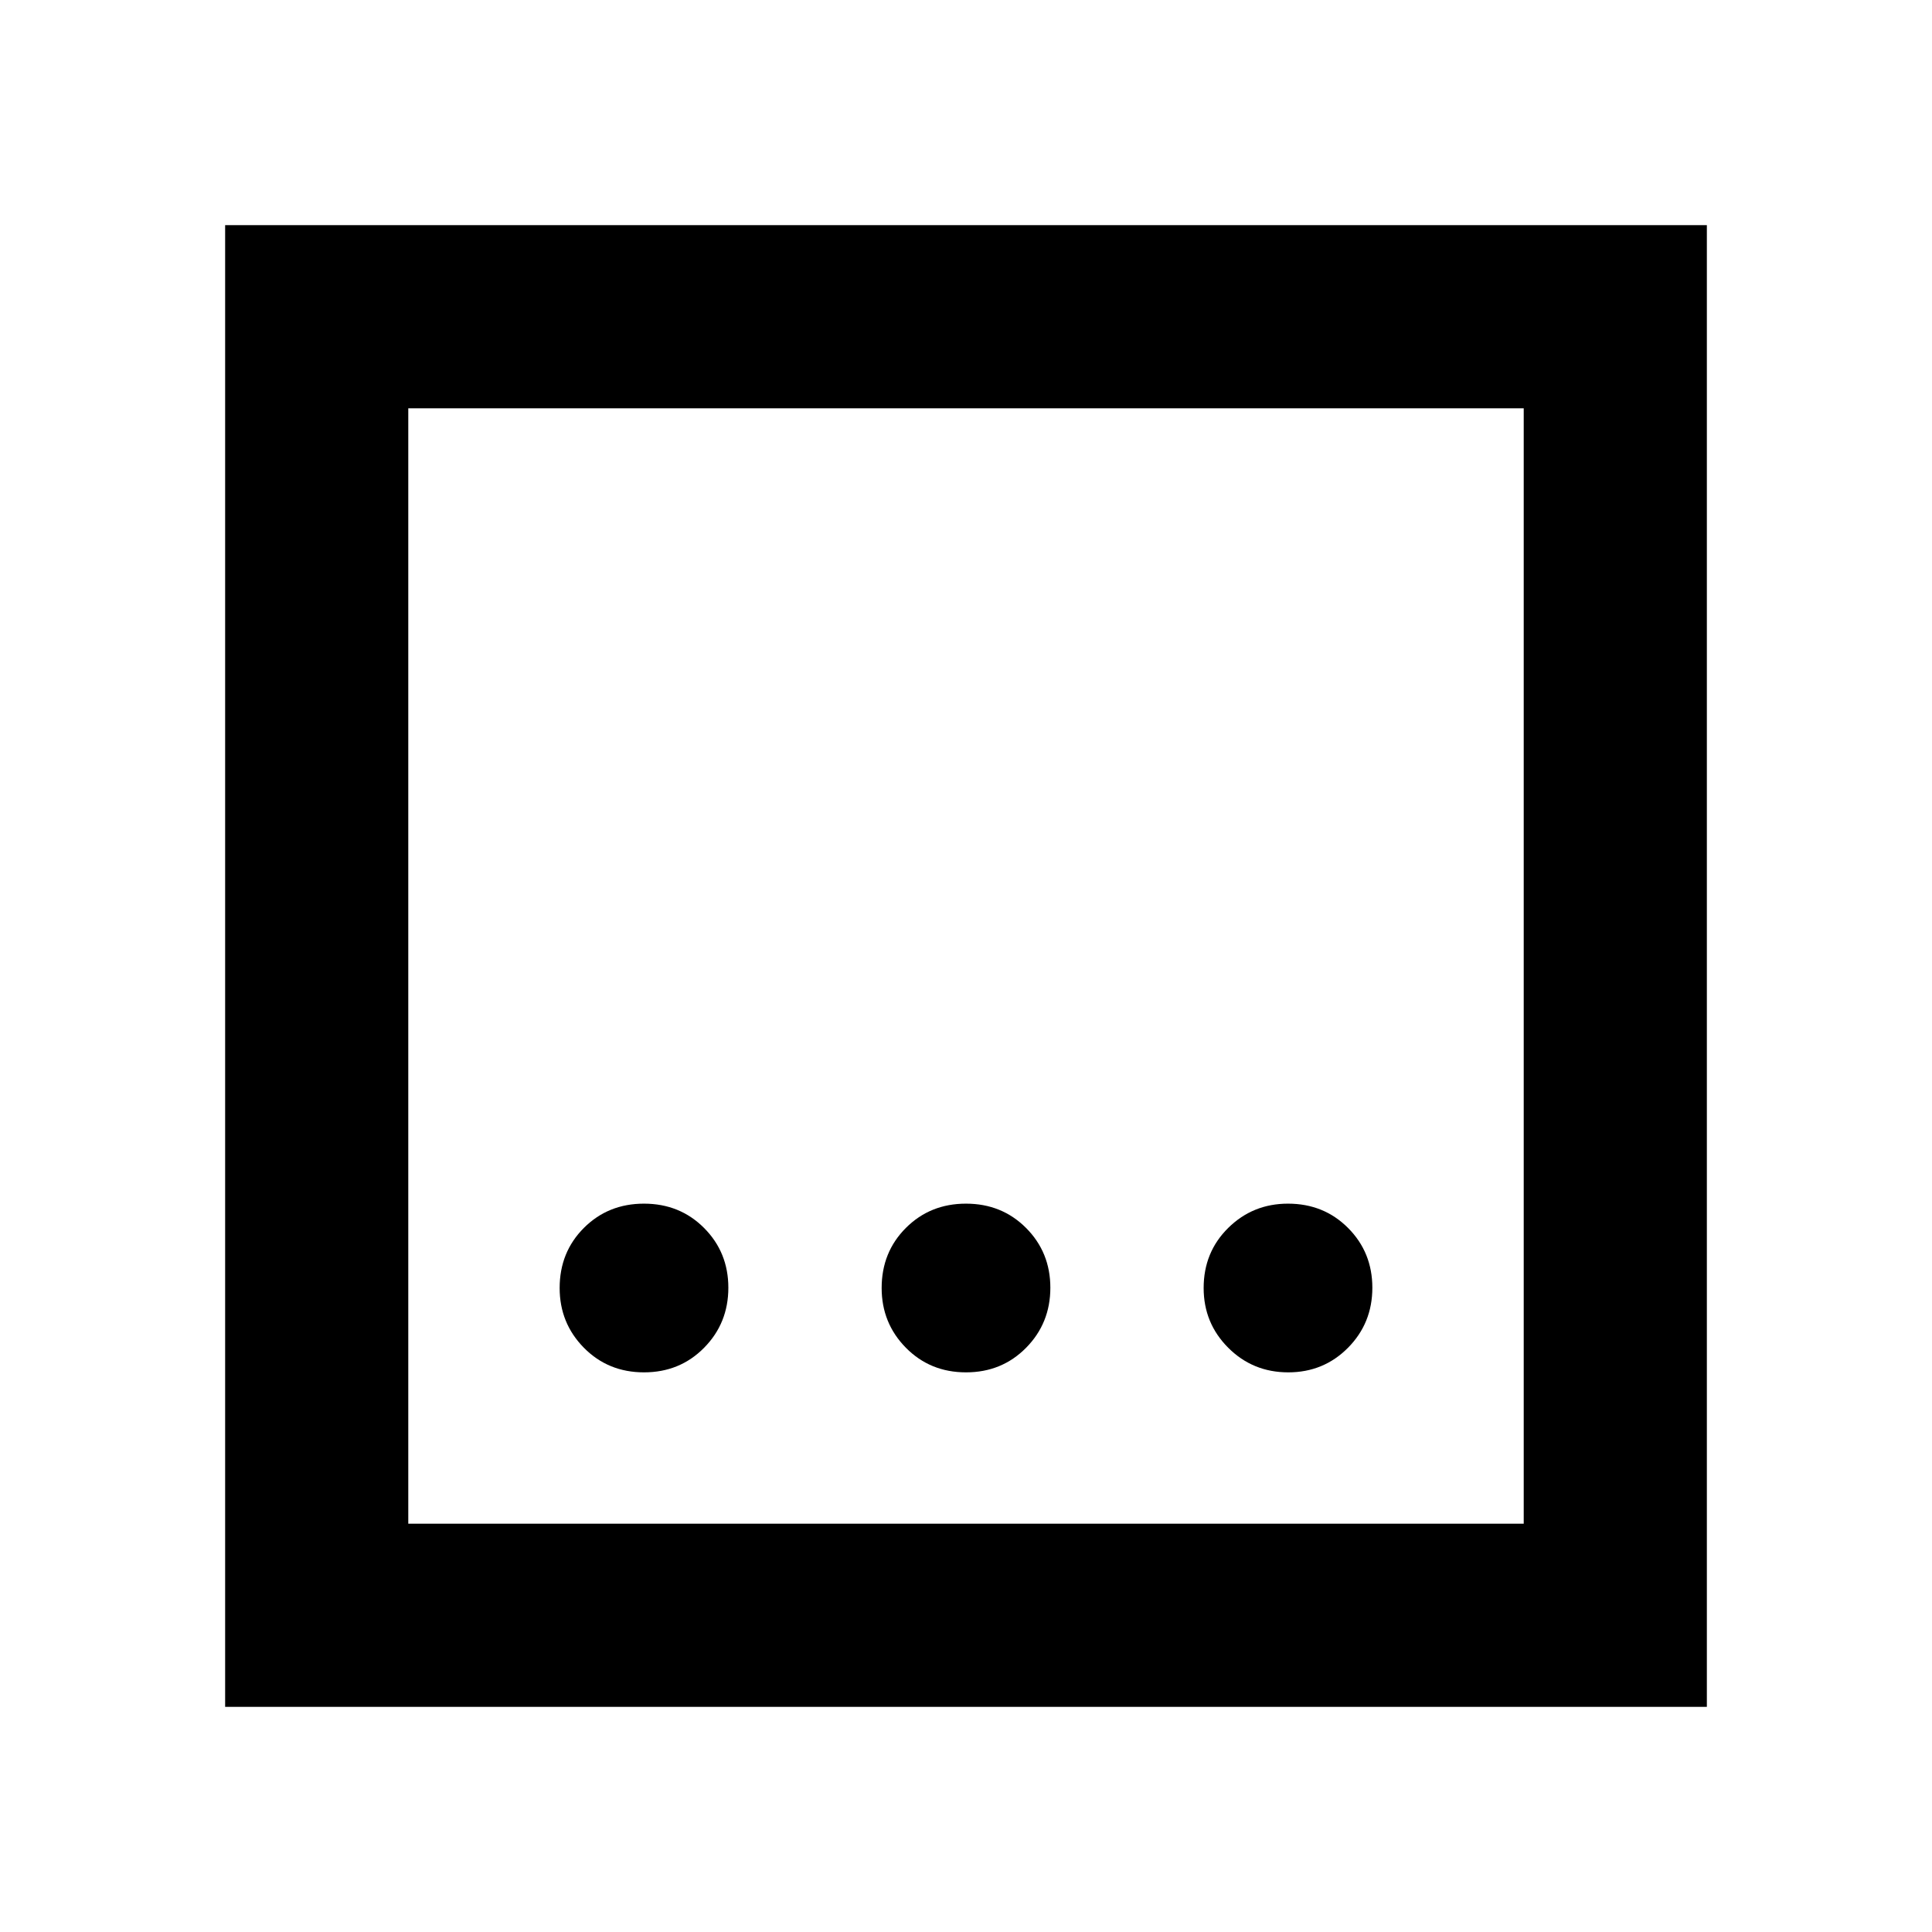 <svg xmlns="http://www.w3.org/2000/svg" height="24" viewBox="0 96 960 960" width="24"><path d="M480 777.913q17.813 0 29.863-12.217 12.05-12.218 12.05-29.816 0-17.597-12.05-29.695-12.05-12.098-29.863-12.098t-29.863 12.05q-12.05 12.05-12.05 29.863 0 17.478 12.05 29.696 12.05 12.217 29.863 12.217Zm-160 0q17.813 0 29.863-12.217 12.05-12.218 12.05-29.816 0-17.597-12.05-29.695-12.05-12.098-29.863-12.098t-29.863 12.05q-12.05 12.05-12.05 29.863 0 17.478 12.05 29.696 12.05 12.217 29.863 12.217Zm320.12 0q17.597 0 29.695-12.217 12.098-12.218 12.098-29.816 0-17.597-12.05-29.695-12.05-12.098-29.863-12.098-17.478 0-29.696 12.05-12.217 12.05-12.217 29.863 0 17.478 12.217 29.696 12.218 12.217 29.816 12.217ZM111.869 944.131V207.869h736.262v736.262H111.869Zm91.001-91.001h554.26V298.87H202.87v554.26Zm0-554.26v554.26-554.26Z"/></svg>